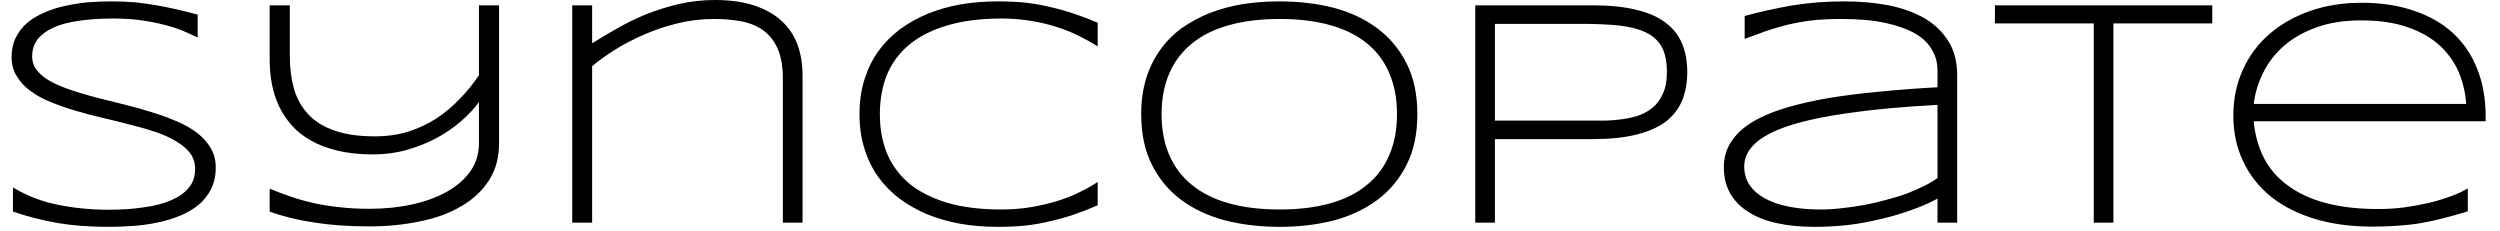 <svg width="108" height="10" viewBox="0 0 108 10" fill="none" xmlns="http://www.w3.org/2000/svg">
<path d="M8.54 0.63V1.62C8.36 1.533 8.153 1.44 7.92 1.34C7.687 1.24 7.423 1.153 7.13 1.08C6.83 1 6.493 0.933 6.12 0.88C5.747 0.827 5.33 0.8 4.87 0.8C4.323 0.8 3.833 0.833 3.4 0.9C2.967 0.96 2.603 1.057 2.31 1.19C2.01 1.33 1.78 1.5 1.62 1.7C1.467 1.907 1.39 2.153 1.39 2.44C1.39 2.673 1.463 2.88 1.61 3.06C1.757 3.233 1.957 3.39 2.21 3.53C2.463 3.663 2.76 3.787 3.1 3.9C3.44 4.013 3.8 4.12 4.18 4.22C4.56 4.313 4.95 4.41 5.35 4.51C5.757 4.61 6.15 4.72 6.53 4.84C6.91 4.953 7.27 5.083 7.61 5.23C7.95 5.37 8.247 5.537 8.5 5.73C8.753 5.923 8.953 6.143 9.1 6.39C9.247 6.637 9.32 6.92 9.32 7.24C9.32 7.593 9.253 7.9 9.12 8.16C8.993 8.42 8.817 8.647 8.59 8.84C8.363 9.027 8.1 9.183 7.8 9.31C7.493 9.437 7.167 9.537 6.82 9.61C6.48 9.683 6.127 9.733 5.76 9.76C5.393 9.787 5.03 9.8 4.67 9.8C3.857 9.8 3.12 9.743 2.46 9.63C1.793 9.51 1.16 9.347 0.56 9.14V8.1C1.18 8.467 1.833 8.717 2.52 8.85C3.213 8.99 3.94 9.06 4.7 9.06C5.24 9.06 5.737 9.027 6.19 8.96C6.65 8.9 7.043 8.8 7.37 8.66C7.703 8.52 7.963 8.34 8.15 8.12C8.337 7.893 8.43 7.62 8.43 7.3C8.43 7.04 8.357 6.81 8.21 6.61C8.057 6.417 7.853 6.247 7.6 6.1C7.347 5.947 7.053 5.813 6.72 5.7C6.38 5.587 6.02 5.483 5.64 5.39C5.26 5.29 4.87 5.193 4.47 5.1C4.063 5.007 3.67 4.903 3.29 4.79C2.917 4.683 2.56 4.56 2.22 4.42C1.88 4.287 1.583 4.127 1.33 3.94C1.077 3.76 0.877 3.547 0.73 3.3C0.577 3.06 0.5 2.78 0.5 2.46C0.5 2.147 0.56 1.87 0.68 1.63C0.8 1.383 0.963 1.17 1.17 0.99C1.377 0.817 1.62 0.67 1.9 0.55C2.18 0.423 2.477 0.327 2.79 0.26C3.11 0.187 3.44 0.133 3.78 0.1C4.12 0.073 4.457 0.06 4.79 0.06C5.157 0.06 5.503 0.073 5.83 0.1C6.157 0.133 6.47 0.177 6.77 0.23C7.07 0.283 7.367 0.343 7.66 0.41C7.947 0.477 8.24 0.55 8.54 0.63ZM21.56 0.23V6.19C21.56 6.803 21.417 7.333 21.13 7.78C20.843 8.233 20.447 8.607 19.94 8.9C19.44 9.2 18.847 9.42 18.16 9.56C17.473 9.707 16.73 9.78 15.93 9.78C15.063 9.78 14.27 9.723 13.55 9.61C12.823 9.497 12.19 9.34 11.65 9.14V8.15C11.937 8.27 12.237 8.383 12.55 8.49C12.857 8.597 13.187 8.69 13.54 8.77C13.893 8.85 14.27 8.91 14.67 8.95C15.063 8.997 15.493 9.02 15.96 9.02C16.62 9.02 17.237 8.957 17.81 8.83C18.383 8.703 18.883 8.52 19.31 8.28C19.737 8.04 20.073 7.747 20.32 7.4C20.567 7.047 20.69 6.643 20.69 6.19V4.41C20.47 4.71 20.203 4.993 19.89 5.26C19.57 5.533 19.217 5.773 18.83 5.98C18.437 6.187 18.013 6.353 17.56 6.48C17.107 6.607 16.627 6.67 16.12 6.67C15.547 6.67 15.037 6.617 14.59 6.51C14.143 6.403 13.757 6.257 13.43 6.07C13.097 5.883 12.817 5.66 12.59 5.4C12.363 5.14 12.18 4.86 12.04 4.56C11.9 4.253 11.8 3.933 11.74 3.6C11.68 3.273 11.65 2.937 11.65 2.59V0.23H12.52V2.41C12.52 2.93 12.58 3.407 12.7 3.84C12.827 4.267 13.033 4.633 13.32 4.94C13.607 5.247 13.983 5.48 14.45 5.64C14.917 5.807 15.497 5.89 16.19 5.89C16.723 5.89 17.213 5.82 17.66 5.68C18.107 5.533 18.513 5.34 18.88 5.1C19.247 4.853 19.58 4.57 19.88 4.25C20.187 3.937 20.457 3.603 20.69 3.25V0.23H21.56ZM34.67 9.62H33.82V3.42C33.82 2.9 33.75 2.473 33.61 2.14C33.47 1.807 33.27 1.54 33.01 1.34C32.757 1.147 32.443 1.01 32.07 0.93C31.703 0.857 31.29 0.82 30.83 0.82C30.297 0.82 29.773 0.883 29.26 1.01C28.747 1.137 28.263 1.3 27.81 1.5C27.35 1.7 26.93 1.92 26.55 2.16C26.17 2.4 25.847 2.633 25.58 2.86V9.62H24.72V0.23H25.58V1.87C25.9 1.67 26.253 1.46 26.64 1.24C27.02 1.02 27.433 0.817 27.88 0.63C28.327 0.45 28.8 0.3 29.3 0.18C29.807 0.06 30.34 0 30.9 0C31.533 0 32.087 0.077 32.56 0.23C33.033 0.383 33.427 0.6 33.74 0.88C34.053 1.16 34.287 1.5 34.44 1.9C34.593 2.3 34.67 2.747 34.67 3.24V9.62ZM47.42 8.87C47.093 9.01 46.77 9.137 46.45 9.25C46.123 9.363 45.787 9.46 45.44 9.54C45.093 9.627 44.73 9.693 44.35 9.74C43.97 9.78 43.553 9.8 43.1 9.8C42.547 9.8 42.013 9.757 41.5 9.67C40.987 9.577 40.507 9.44 40.06 9.26C39.62 9.073 39.22 8.847 38.86 8.58C38.5 8.307 38.19 7.99 37.93 7.63C37.677 7.27 37.48 6.863 37.34 6.41C37.2 5.963 37.13 5.47 37.13 4.93C37.13 4.39 37.2 3.897 37.34 3.45C37.48 2.997 37.677 2.59 37.93 2.23C38.19 1.87 38.5 1.553 38.86 1.28C39.22 1.013 39.62 0.787 40.06 0.6C40.507 0.42 40.983 0.283 41.49 0.19C42.003 0.103 42.54 0.06 43.1 0.06C43.553 0.06 43.97 0.08 44.35 0.12C44.73 0.167 45.093 0.233 45.44 0.32C45.787 0.4 46.123 0.497 46.45 0.61C46.77 0.717 47.093 0.84 47.42 0.98V2C47.16 1.84 46.883 1.687 46.59 1.54C46.29 1.393 45.97 1.267 45.63 1.16C45.283 1.047 44.913 0.96 44.52 0.9C44.127 0.833 43.707 0.8 43.26 0.8C42.36 0.8 41.58 0.9 40.92 1.1C40.26 1.293 39.713 1.57 39.28 1.93C38.853 2.283 38.533 2.713 38.32 3.22C38.113 3.733 38.01 4.303 38.01 4.93C38.01 5.557 38.113 6.123 38.32 6.63C38.533 7.137 38.853 7.57 39.28 7.93C39.713 8.283 40.26 8.56 40.92 8.76C41.58 8.953 42.36 9.05 43.26 9.05C43.707 9.05 44.13 9.017 44.53 8.95C44.93 8.883 45.303 8.797 45.65 8.69C46.003 8.583 46.327 8.457 46.62 8.31C46.913 8.17 47.18 8.02 47.42 7.86V8.87ZM61.23 4.93C61.23 5.777 61.077 6.503 60.77 7.11C60.463 7.723 60.043 8.23 59.51 8.63C58.977 9.03 58.35 9.327 57.63 9.52C56.903 9.707 56.12 9.8 55.28 9.8C54.44 9.8 53.653 9.707 52.92 9.52C52.193 9.327 51.56 9.03 51.02 8.63C50.487 8.23 50.067 7.723 49.76 7.11C49.453 6.503 49.3 5.777 49.3 4.93C49.3 4.37 49.37 3.86 49.51 3.4C49.65 2.947 49.85 2.537 50.11 2.17C50.363 1.81 50.67 1.497 51.03 1.23C51.397 0.97 51.8 0.75 52.24 0.57C52.687 0.397 53.163 0.267 53.67 0.18C54.183 0.1 54.72 0.06 55.28 0.06C56.12 0.06 56.903 0.153 57.63 0.34C58.35 0.533 58.977 0.83 59.51 1.23C60.043 1.63 60.463 2.137 60.77 2.75C61.077 3.363 61.23 4.09 61.23 4.93ZM60.35 4.93C60.35 4.263 60.24 3.677 60.02 3.17C59.807 2.657 59.487 2.227 59.06 1.88C58.64 1.533 58.113 1.27 57.48 1.09C56.847 0.91 56.113 0.82 55.28 0.82C54.447 0.82 53.713 0.91 53.08 1.09C52.44 1.27 51.907 1.537 51.48 1.89C51.053 2.237 50.73 2.667 50.51 3.18C50.29 3.693 50.18 4.277 50.18 4.93C50.18 5.597 50.29 6.183 50.51 6.69C50.73 7.203 51.053 7.633 51.48 7.98C51.907 8.333 52.44 8.6 53.08 8.78C53.713 8.96 54.447 9.05 55.28 9.05C56.113 9.05 56.847 8.96 57.48 8.78C58.113 8.6 58.64 8.333 59.06 7.98C59.487 7.633 59.807 7.203 60.02 6.69C60.24 6.183 60.35 5.597 60.35 4.93ZM72.89 3.11C72.89 3.583 72.813 4 72.66 4.36C72.507 4.72 72.267 5.023 71.94 5.27C71.613 5.51 71.19 5.693 70.67 5.82C70.157 5.947 69.533 6.01 68.8 6.01H64.58V9.62H63.73V0.23H68.8C69.533 0.23 70.157 0.293 70.67 0.42C71.19 0.54 71.613 0.723 71.94 0.97C72.267 1.21 72.507 1.51 72.66 1.87C72.813 2.23 72.89 2.643 72.89 3.11ZM72.01 3.11C72.01 2.663 71.937 2.303 71.79 2.03C71.637 1.757 71.407 1.547 71.1 1.4C70.793 1.253 70.403 1.153 69.93 1.1C69.463 1.053 68.907 1.03 68.26 1.03H64.58V5.21H68.26C68.507 5.21 68.773 5.21 69.06 5.21C69.347 5.217 69.627 5.203 69.9 5.17C70.18 5.143 70.447 5.093 70.7 5.02C70.953 4.94 71.177 4.823 71.37 4.67C71.563 4.517 71.717 4.313 71.83 4.06C71.95 3.813 72.01 3.497 72.01 3.11ZM84.55 9.62H83.7V8.58C83.373 8.76 83 8.923 82.58 9.07C82.16 9.223 81.72 9.353 81.26 9.46C80.8 9.573 80.327 9.66 79.84 9.72C79.347 9.773 78.867 9.8 78.4 9.8C77.787 9.8 77.24 9.747 76.76 9.64C76.273 9.533 75.86 9.37 75.52 9.15C75.187 8.937 74.927 8.67 74.74 8.35C74.56 8.023 74.47 7.65 74.47 7.23C74.47 6.81 74.577 6.44 74.79 6.12C75.003 5.793 75.303 5.513 75.69 5.28C76.083 5.04 76.557 4.837 77.11 4.67C77.663 4.503 78.283 4.36 78.97 4.24C79.65 4.127 80.39 4.033 81.19 3.96C81.983 3.88 82.82 3.817 83.7 3.77V3.05C83.7 2.757 83.643 2.5 83.53 2.28C83.423 2.053 83.273 1.857 83.08 1.69C82.88 1.523 82.65 1.387 82.39 1.28C82.123 1.167 81.837 1.077 81.53 1.01C81.223 0.937 80.9 0.887 80.56 0.86C80.22 0.833 79.88 0.82 79.54 0.82C79.073 0.82 78.653 0.84 78.28 0.88C77.9 0.927 77.547 0.99 77.22 1.07C76.893 1.15 76.577 1.243 76.27 1.35C75.97 1.457 75.67 1.567 75.37 1.68V0.69C76.003 0.517 76.677 0.367 77.39 0.24C78.11 0.12 78.873 0.06 79.68 0.06C80.36 0.06 80.997 0.117 81.59 0.23C82.183 0.35 82.7 0.537 83.14 0.79C83.573 1.043 83.917 1.373 84.17 1.78C84.423 2.18 84.55 2.67 84.55 3.25V9.62ZM83.7 7.69V4.53C82.207 4.61 80.933 4.727 79.88 4.88C78.827 5.027 77.963 5.21 77.29 5.43C76.623 5.65 76.133 5.907 75.82 6.2C75.507 6.487 75.35 6.817 75.35 7.19C75.35 7.49 75.427 7.757 75.58 7.99C75.733 8.217 75.953 8.41 76.24 8.57C76.527 8.73 76.877 8.85 77.29 8.93C77.697 9.01 78.157 9.05 78.67 9.05C78.97 9.05 79.28 9.03 79.6 8.99C79.92 8.957 80.24 8.91 80.56 8.85C80.88 8.79 81.193 8.717 81.5 8.63C81.813 8.55 82.107 8.46 82.38 8.36C82.653 8.253 82.903 8.143 83.13 8.03C83.357 7.917 83.547 7.803 83.7 7.69ZM95.57 1.01H91.3V9.62H90.45V1.01H86.18V0.23H95.57V1.01ZM106.61 8.14V9.13C106.223 9.25 105.867 9.35 105.54 9.43C105.213 9.517 104.89 9.587 104.57 9.64C104.25 9.693 103.923 9.73 103.59 9.75C103.263 9.777 102.9 9.79 102.5 9.79C101.58 9.79 100.75 9.68 100.01 9.46C99.263 9.233 98.63 8.913 98.11 8.5C97.59 8.08 97.19 7.573 96.91 6.98C96.623 6.387 96.48 5.723 96.48 4.99C96.48 4.27 96.617 3.613 96.89 3.02C97.157 2.42 97.537 1.907 98.03 1.48C98.517 1.053 99.1 0.72 99.78 0.48C100.453 0.24 101.203 0.12 102.03 0.12C102.877 0.12 103.633 0.237 104.3 0.47C104.967 0.697 105.527 1.02 105.98 1.44C106.44 1.867 106.787 2.383 107.02 2.99C107.26 3.59 107.38 4.27 107.38 5.03V5.24H97.36C97.413 5.82 97.56 6.347 97.8 6.82C98.04 7.287 98.383 7.683 98.83 8.01C99.277 8.343 99.823 8.597 100.47 8.77C101.117 8.943 101.873 9.03 102.74 9.03C103.113 9.03 103.487 9.007 103.86 8.96C104.24 8.907 104.603 8.84 104.95 8.76C105.297 8.673 105.613 8.577 105.9 8.47C106.187 8.363 106.423 8.253 106.61 8.14ZM97.36 4.49H106.54C106.507 4.017 106.4 3.56 106.22 3.12C106.033 2.687 105.76 2.303 105.4 1.97C105.04 1.637 104.58 1.373 104.02 1.18C103.46 0.98 102.79 0.88 102.01 0.88C101.277 0.88 100.633 0.98 100.08 1.18C99.533 1.373 99.067 1.637 98.68 1.97C98.3 2.297 98 2.68 97.78 3.12C97.56 3.553 97.42 4.01 97.36 4.49Z" fill="black"/>
</svg>
